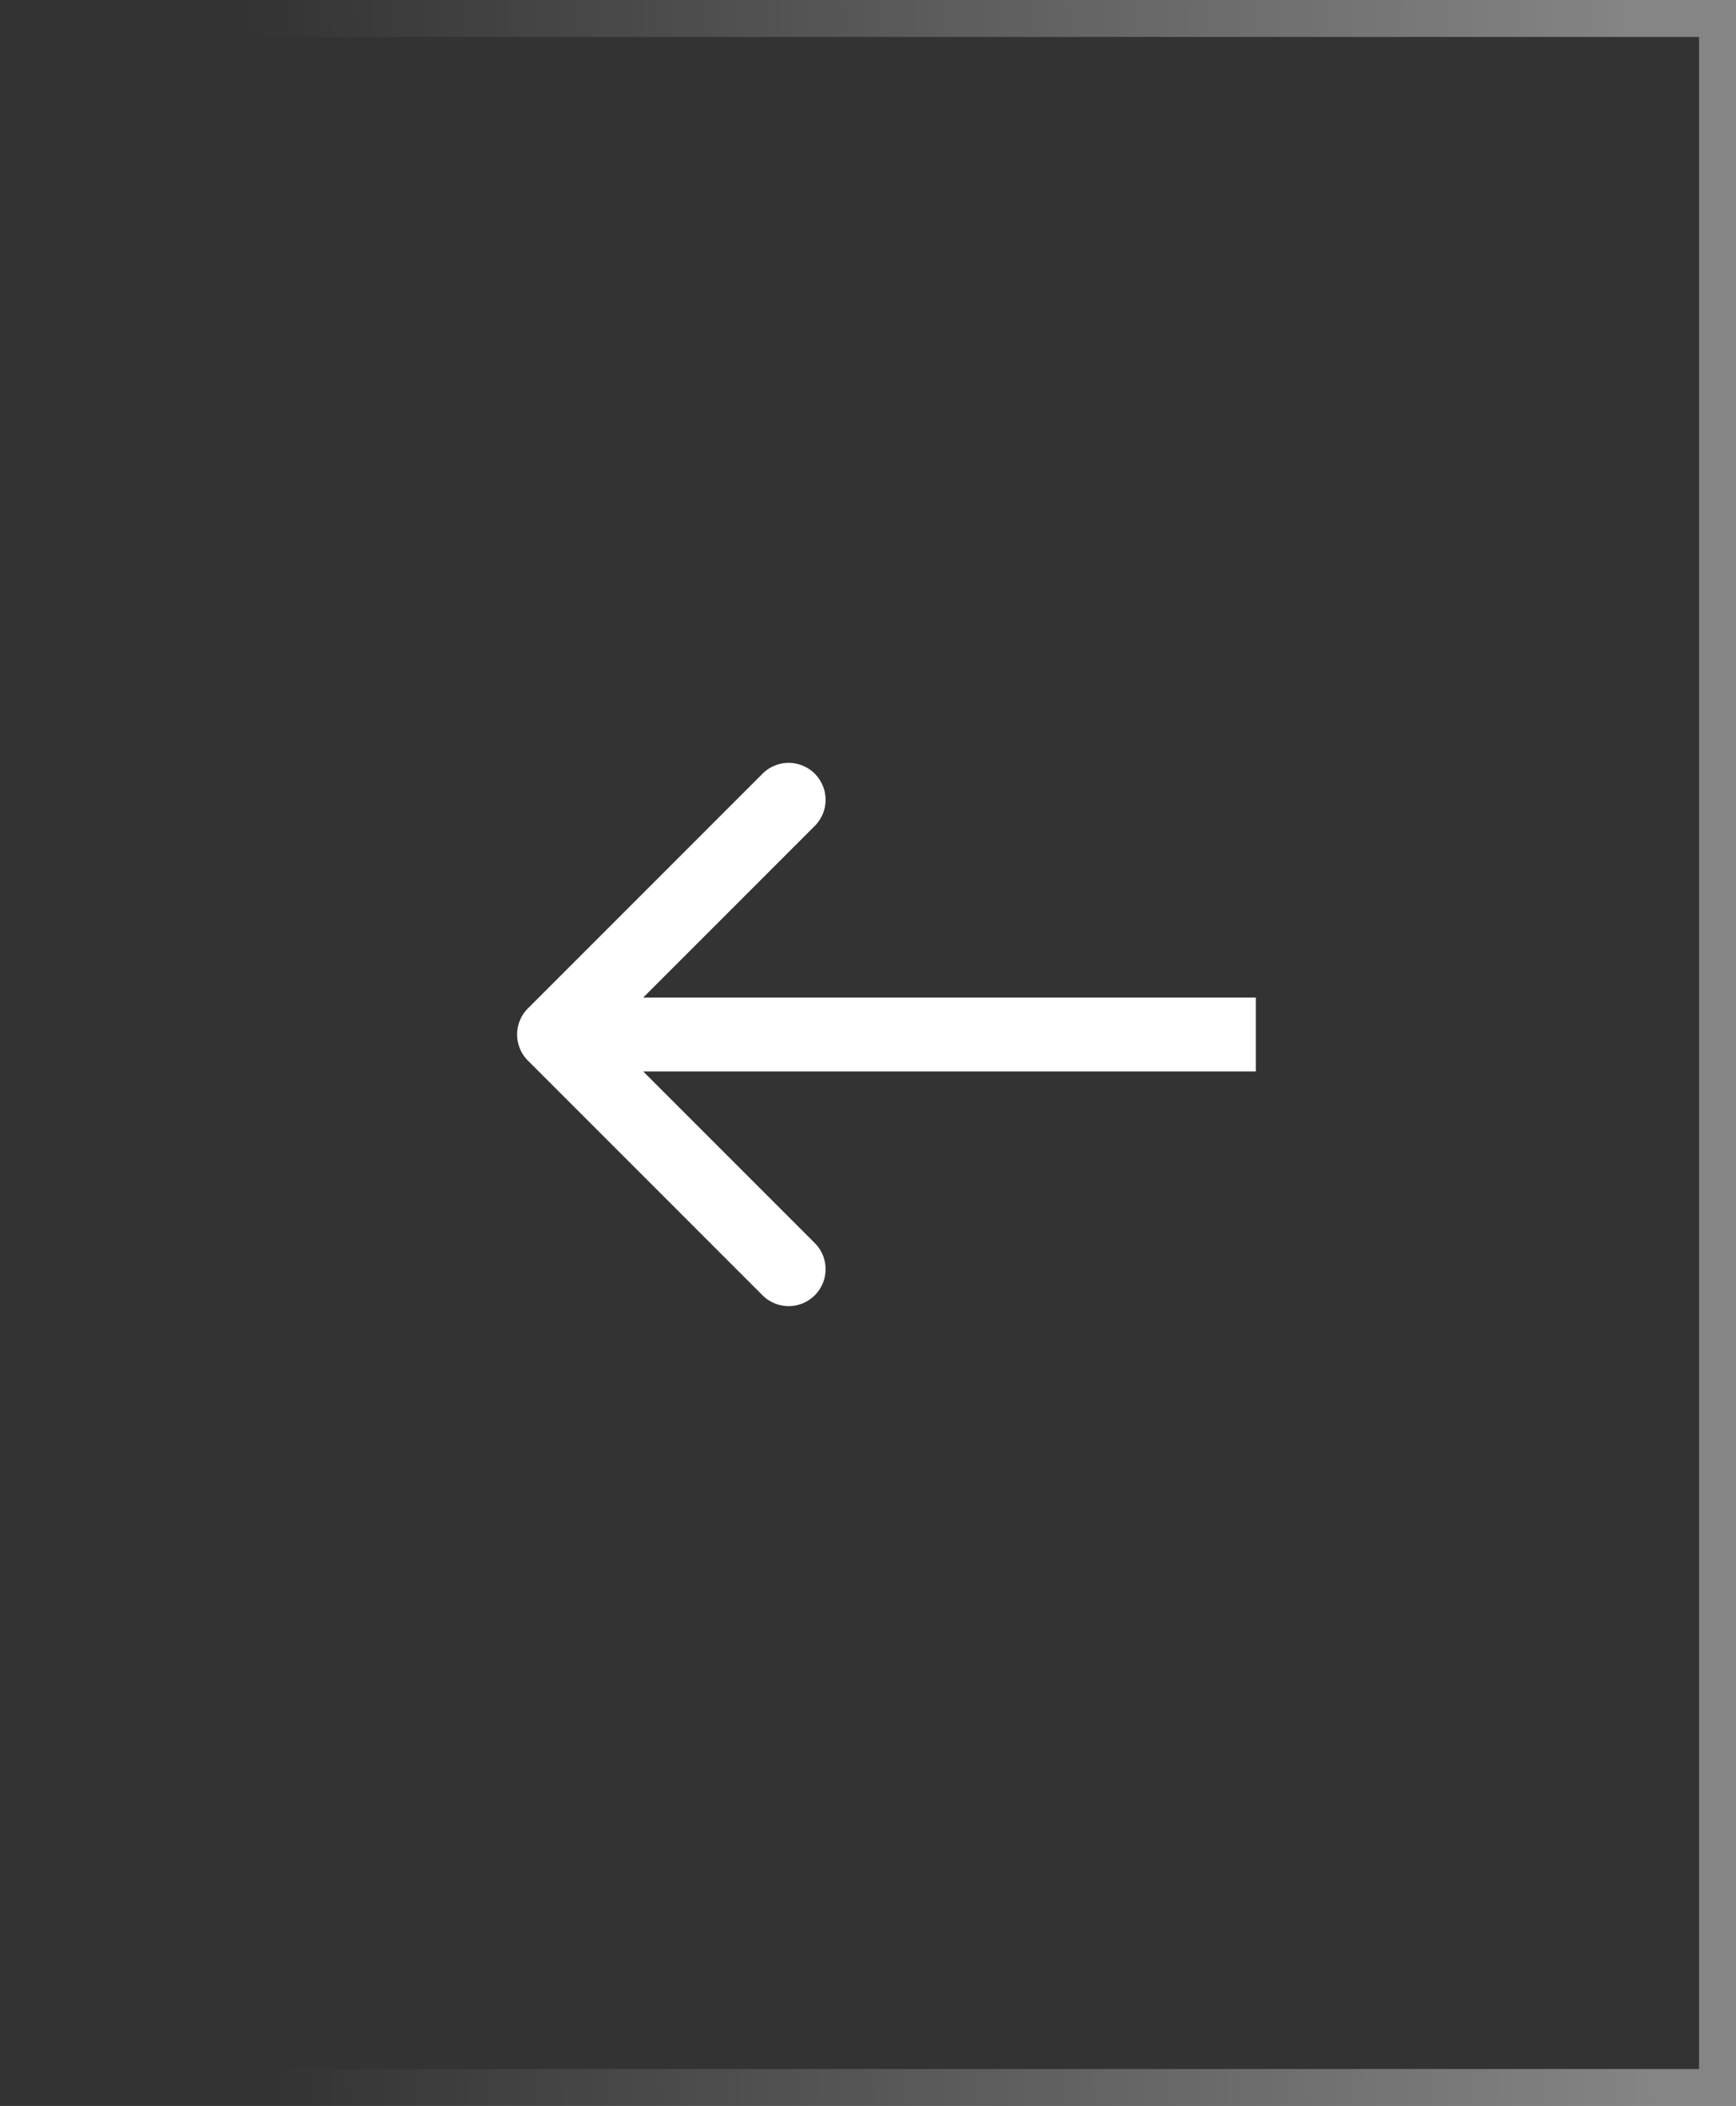 <svg xmlns="http://www.w3.org/2000/svg" width="47" height="57" fill="none" xmlns:v="https://vecta.io/nano"><rect width="100%" height="100%" fill="#333333" stroke="none"/><path opacity=".4" transform="rotate(180 46.5 56.5)" stroke="url(#A)" d="M46.5 56.5h55v56h-55z"/><path d="M14.293 27.293a1 1 0 0 0 0 1.414l6.364 6.364a1 1 0 0 0 1.414-1.414L16.414 28l5.657-5.657a1 1 0 0 0-1.414-1.414l-6.364 6.364zM34 27H15v2h19v-2z" fill="#fff"/><defs><linearGradient id="A" x1="48.5" y1="82" x2="86" y2="81.5" gradientUnits="userSpaceOnUse"><stop stop-color="#fff"/><stop offset="1" stop-color="#fff" stop-opacity="0"/></linearGradient></defs></svg>